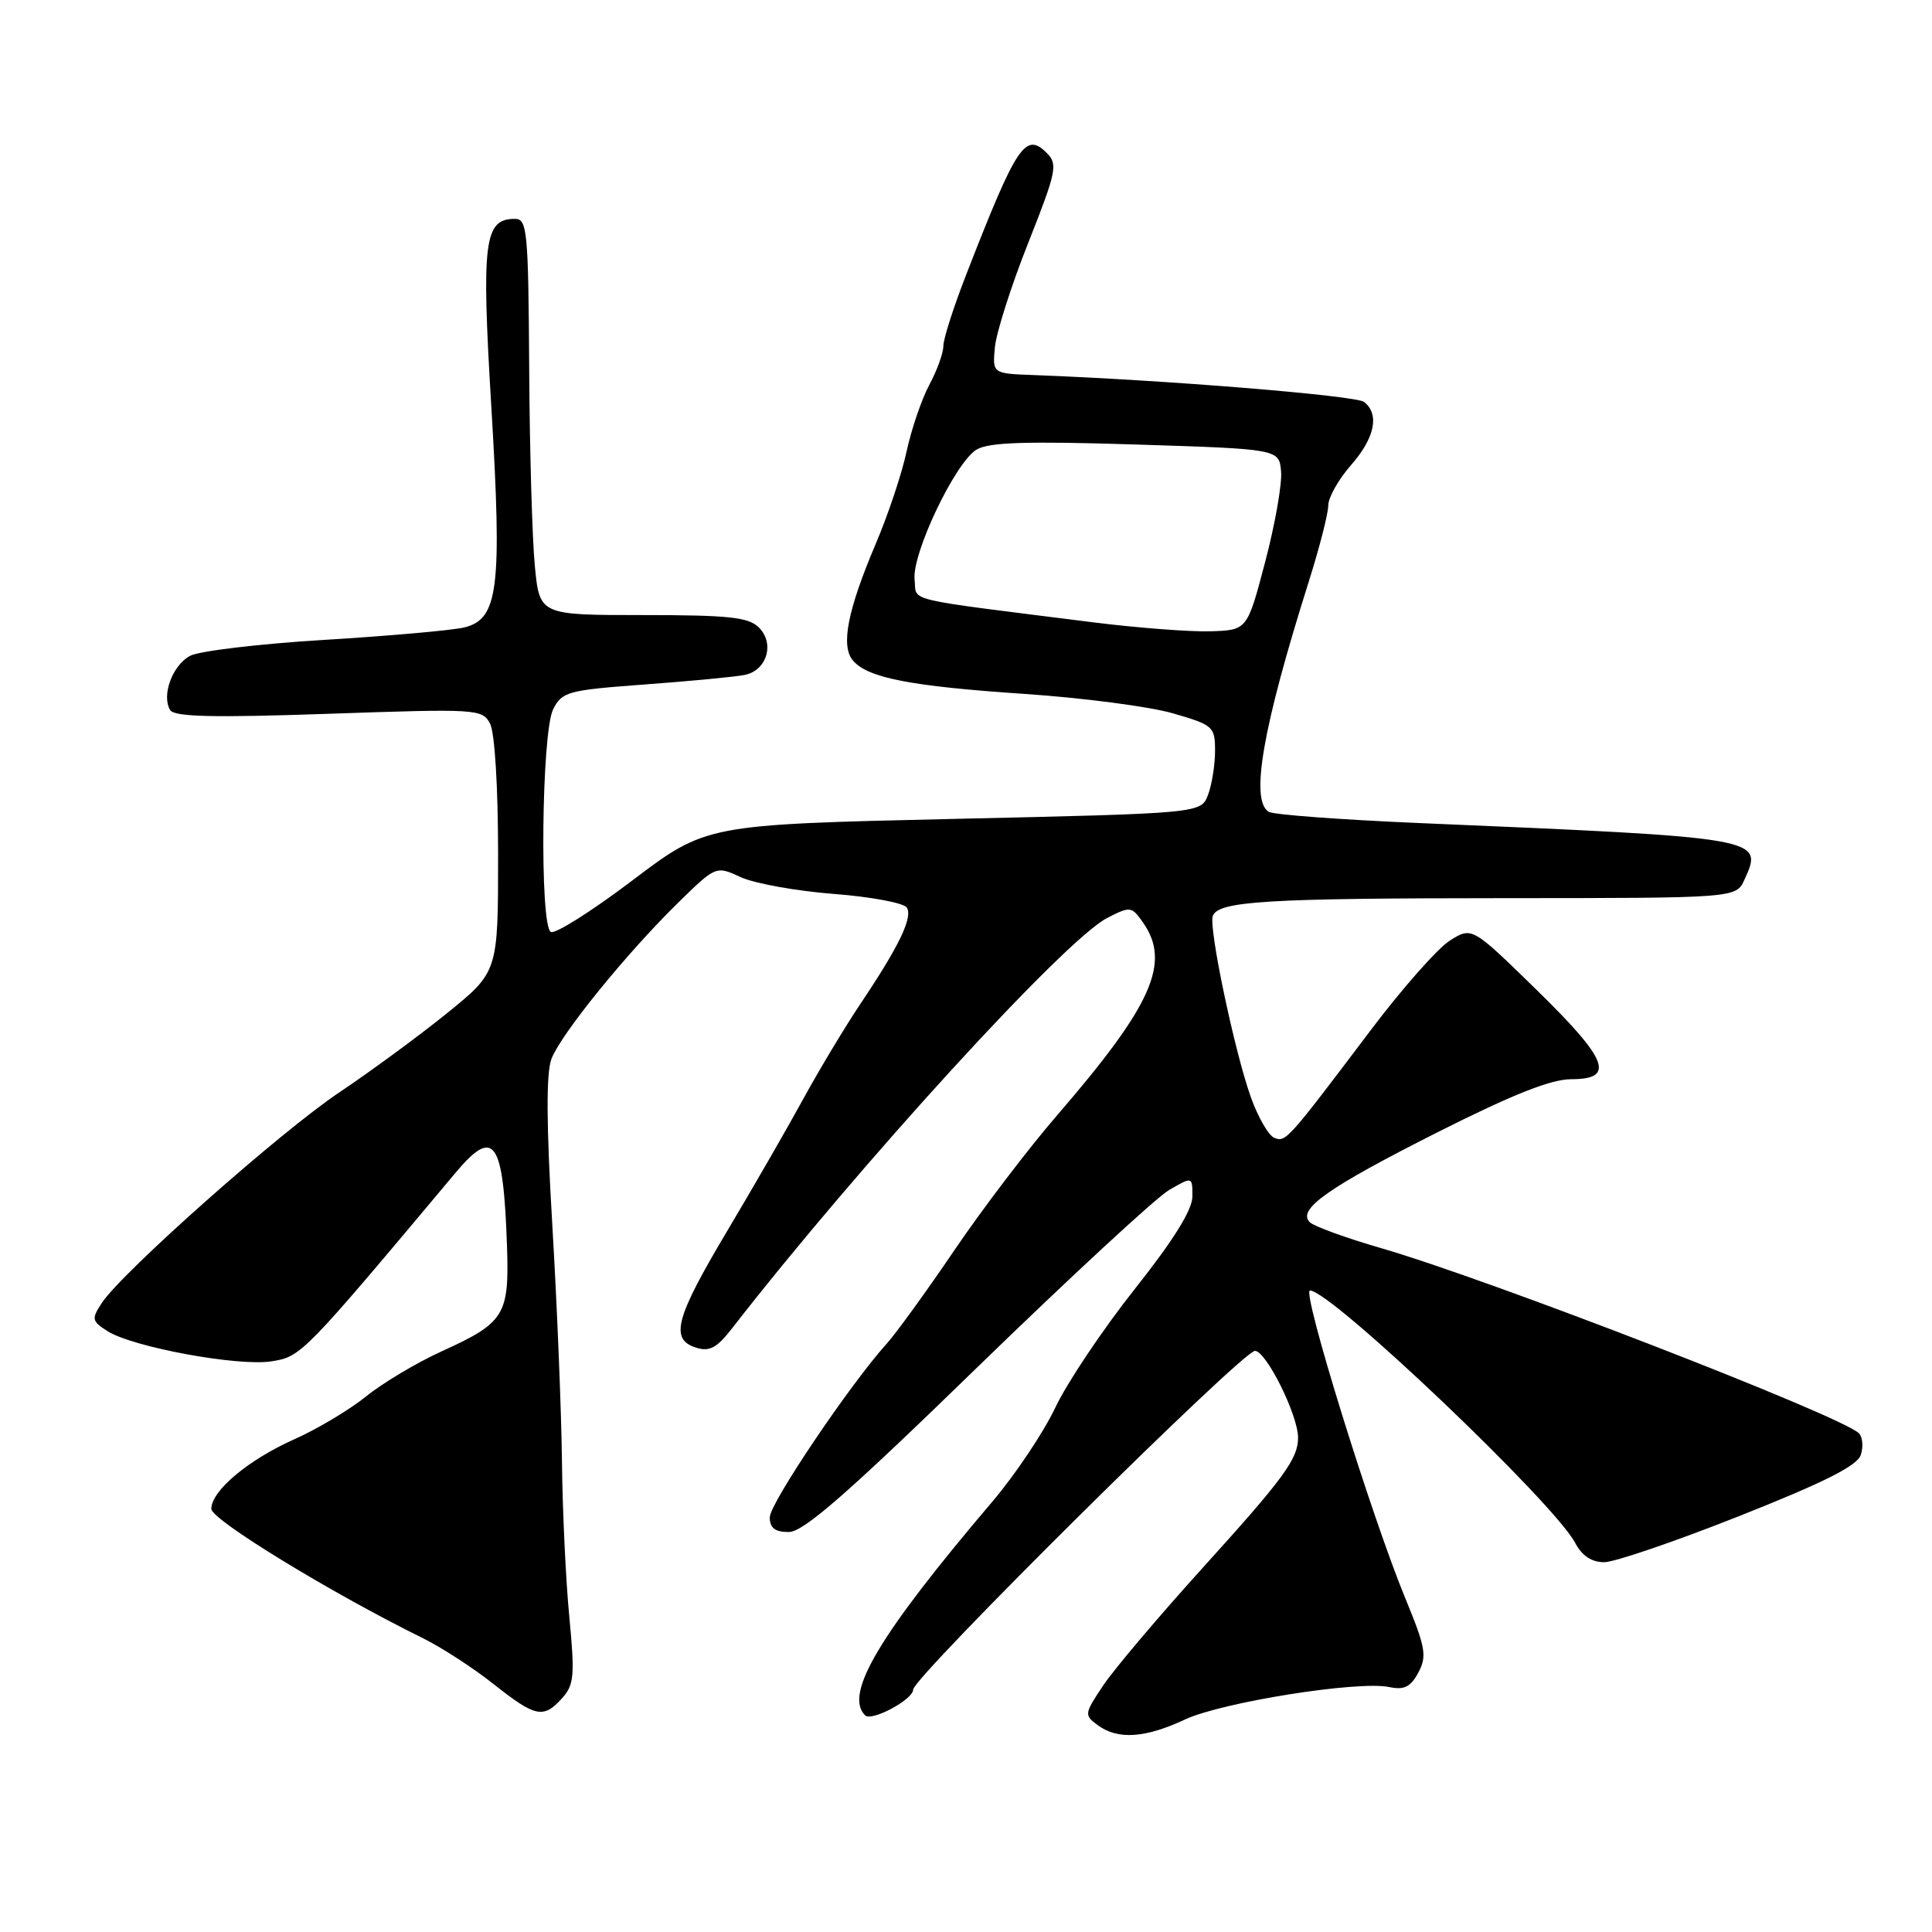 <?xml version="1.0" encoding="UTF-8" standalone="no"?>
<!DOCTYPE svg PUBLIC "-//W3C//DTD SVG 1.1//EN" "http://www.w3.org/Graphics/SVG/1.1/DTD/svg11.dtd" >
<svg xmlns="http://www.w3.org/2000/svg" xmlns:xlink="http://www.w3.org/1999/xlink" version="1.1" viewBox="0 0 256 256">
 <g >
 <path fill="currentColor"
d=" M 157.00 227.85 C 161.91 225.55 179.96 222.68 184.06 223.54 C 186.06 223.96 186.91 223.54 187.94 221.62 C 189.10 219.44 188.90 218.31 186.23 211.83 C 181.71 200.87 172.45 171.00 173.58 171.00 C 176.37 171.00 205.96 199.17 208.73 204.46 C 209.62 206.15 210.90 207.00 212.56 207.00 C 213.93 207.00 222.01 204.24 230.50 200.87 C 241.75 196.41 246.12 194.21 246.57 192.77 C 246.92 191.69 246.80 190.40 246.32 189.92 C 244.02 187.62 197.43 169.57 183.05 165.40 C 178.36 164.04 174.09 162.49 173.55 161.95 C 171.85 160.25 175.94 157.37 190.46 150.04 C 200.43 145.02 205.51 143.00 208.21 143.00 C 214.10 143.00 213.08 140.41 203.51 131.07 C 195.03 122.79 195.03 122.79 192.10 124.64 C 190.49 125.66 185.78 131.00 181.63 136.50 C 170.57 151.15 170.38 151.36 168.87 150.78 C 168.11 150.49 166.70 148.06 165.74 145.37 C 163.58 139.33 160.13 122.90 160.70 121.37 C 161.43 119.41 167.71 119.02 199.27 119.01 C 230.04 119.00 230.04 119.00 231.15 116.56 C 233.69 110.99 233.72 111.00 187.86 109.05 C 177.61 108.61 168.72 107.95 168.11 107.57 C 165.63 106.03 167.30 96.43 173.43 77.03 C 174.84 72.56 176.00 68.04 176.00 66.98 C 176.00 65.93 177.35 63.53 179.00 61.65 C 182.17 58.04 182.83 54.90 180.75 53.26 C 179.68 52.41 154.23 50.34 137.00 49.70 C 131.50 49.50 131.50 49.50 131.83 46.00 C 132.01 44.08 133.99 37.86 136.24 32.20 C 139.99 22.72 140.19 21.76 138.71 20.28 C 135.88 17.45 134.73 19.16 128.05 36.33 C 126.37 40.63 125.00 44.91 125.00 45.84 C 125.00 46.77 124.16 49.10 123.13 51.01 C 122.11 52.93 120.76 56.89 120.13 59.81 C 119.51 62.73 117.67 68.24 116.04 72.06 C 112.32 80.82 111.38 85.55 113.00 87.50 C 114.93 89.82 120.60 90.93 135.79 91.95 C 143.51 92.47 152.35 93.63 155.42 94.52 C 160.77 96.07 161.00 96.28 161.00 99.51 C 161.00 101.36 160.58 103.97 160.07 105.32 C 159.14 107.77 159.14 107.77 126.35 108.51 C 93.57 109.26 93.57 109.26 83.77 116.68 C 78.38 120.76 73.52 123.82 72.98 123.49 C 71.49 122.57 71.76 97.04 73.29 94.00 C 74.47 91.65 75.19 91.45 85.52 90.69 C 91.56 90.24 97.48 89.68 98.68 89.43 C 101.62 88.84 102.69 85.25 100.55 83.14 C 99.19 81.78 96.56 81.50 85.20 81.50 C 71.50 81.50 71.50 81.50 70.87 75.00 C 70.52 71.42 70.18 59.61 70.12 48.75 C 70.01 30.61 69.86 29.00 68.24 29.00 C 64.15 29.00 63.78 31.92 65.10 53.85 C 66.55 78.05 66.05 82.06 61.47 83.15 C 59.84 83.53 51.49 84.27 42.93 84.79 C 34.37 85.31 26.39 86.26 25.19 86.90 C 22.84 88.16 21.37 92.16 22.55 94.09 C 23.11 94.99 28.24 95.11 43.58 94.58 C 63.20 93.90 63.90 93.94 64.93 95.87 C 65.56 97.04 66.00 104.28 66.00 113.32 C 66.00 128.77 66.00 128.77 59.25 134.24 C 55.54 137.24 49.12 141.96 45.00 144.72 C 37.24 149.89 16.14 168.61 13.49 172.65 C 12.10 174.78 12.16 175.05 14.24 176.38 C 17.59 178.51 31.60 181.09 36.00 180.38 C 39.92 179.76 40.18 179.48 60.35 155.41 C 65.49 149.28 66.70 151.02 67.18 165.13 C 67.49 174.27 66.88 175.26 58.50 179.07 C 55.20 180.57 50.70 183.26 48.50 185.04 C 46.30 186.81 42.02 189.37 39.00 190.71 C 32.90 193.43 28.00 197.54 28.00 199.94 C 28.00 201.37 43.93 211.11 56.00 217.05 C 58.48 218.27 62.70 221.01 65.38 223.13 C 70.96 227.55 72.00 227.77 74.48 225.02 C 76.07 223.26 76.18 222.03 75.44 214.27 C 74.97 209.45 74.53 200.10 74.46 193.50 C 74.38 186.90 73.81 172.84 73.18 162.26 C 72.39 148.94 72.36 142.19 73.07 140.31 C 74.32 137.03 83.00 126.33 89.87 119.60 C 94.87 114.71 94.87 114.71 98.18 116.24 C 100.01 117.07 105.54 118.07 110.49 118.45 C 115.43 118.83 119.78 119.65 120.16 120.26 C 120.97 121.57 119.14 125.37 114.02 133.00 C 111.99 136.03 108.61 141.65 106.50 145.50 C 104.40 149.35 99.83 157.29 96.34 163.14 C 89.48 174.66 88.73 177.46 92.23 178.57 C 94.00 179.14 94.98 178.61 96.98 176.04 C 113.85 154.34 141.15 124.47 146.70 121.64 C 149.77 120.06 149.95 120.09 151.45 122.23 C 155.19 127.56 152.68 133.19 140.03 147.83 C 136.26 152.19 130.17 160.20 126.48 165.63 C 122.80 171.06 118.77 176.62 117.53 178.00 C 112.63 183.43 102.00 199.20 102.00 201.05 C 102.00 202.47 102.69 203.00 104.52 203.00 C 106.46 203.00 112.27 197.93 129.42 181.25 C 141.73 169.29 153.19 158.69 154.90 157.69 C 158.00 155.89 158.00 155.89 158.00 158.53 C 158.00 160.31 155.51 164.31 150.34 170.83 C 146.13 176.15 141.40 183.20 139.84 186.50 C 138.28 189.80 134.51 195.43 131.47 199.00 C 116.47 216.65 111.81 224.48 114.63 227.29 C 115.49 228.15 121.00 225.20 121.00 223.88 C 121.00 222.24 164.63 179.00 166.29 179.00 C 167.77 179.00 172.00 187.51 172.00 190.50 C 172.00 193.31 170.13 195.86 159.27 207.85 C 153.47 214.26 147.57 221.24 146.16 223.36 C 143.66 227.11 143.64 227.26 145.48 228.61 C 148.13 230.55 151.74 230.31 157.00 227.85 Z  M 145.00 82.48 C 119.09 79.21 121.53 79.79 121.19 76.81 C 120.80 73.41 126.56 61.30 129.39 59.58 C 131.01 58.60 135.93 58.44 150.50 58.90 C 169.50 59.50 169.50 59.50 169.75 62.50 C 169.89 64.15 168.94 69.55 167.63 74.50 C 165.26 83.50 165.26 83.50 160.38 83.65 C 157.70 83.73 150.78 83.20 145.00 82.48 Z "/>
</g>
</svg>